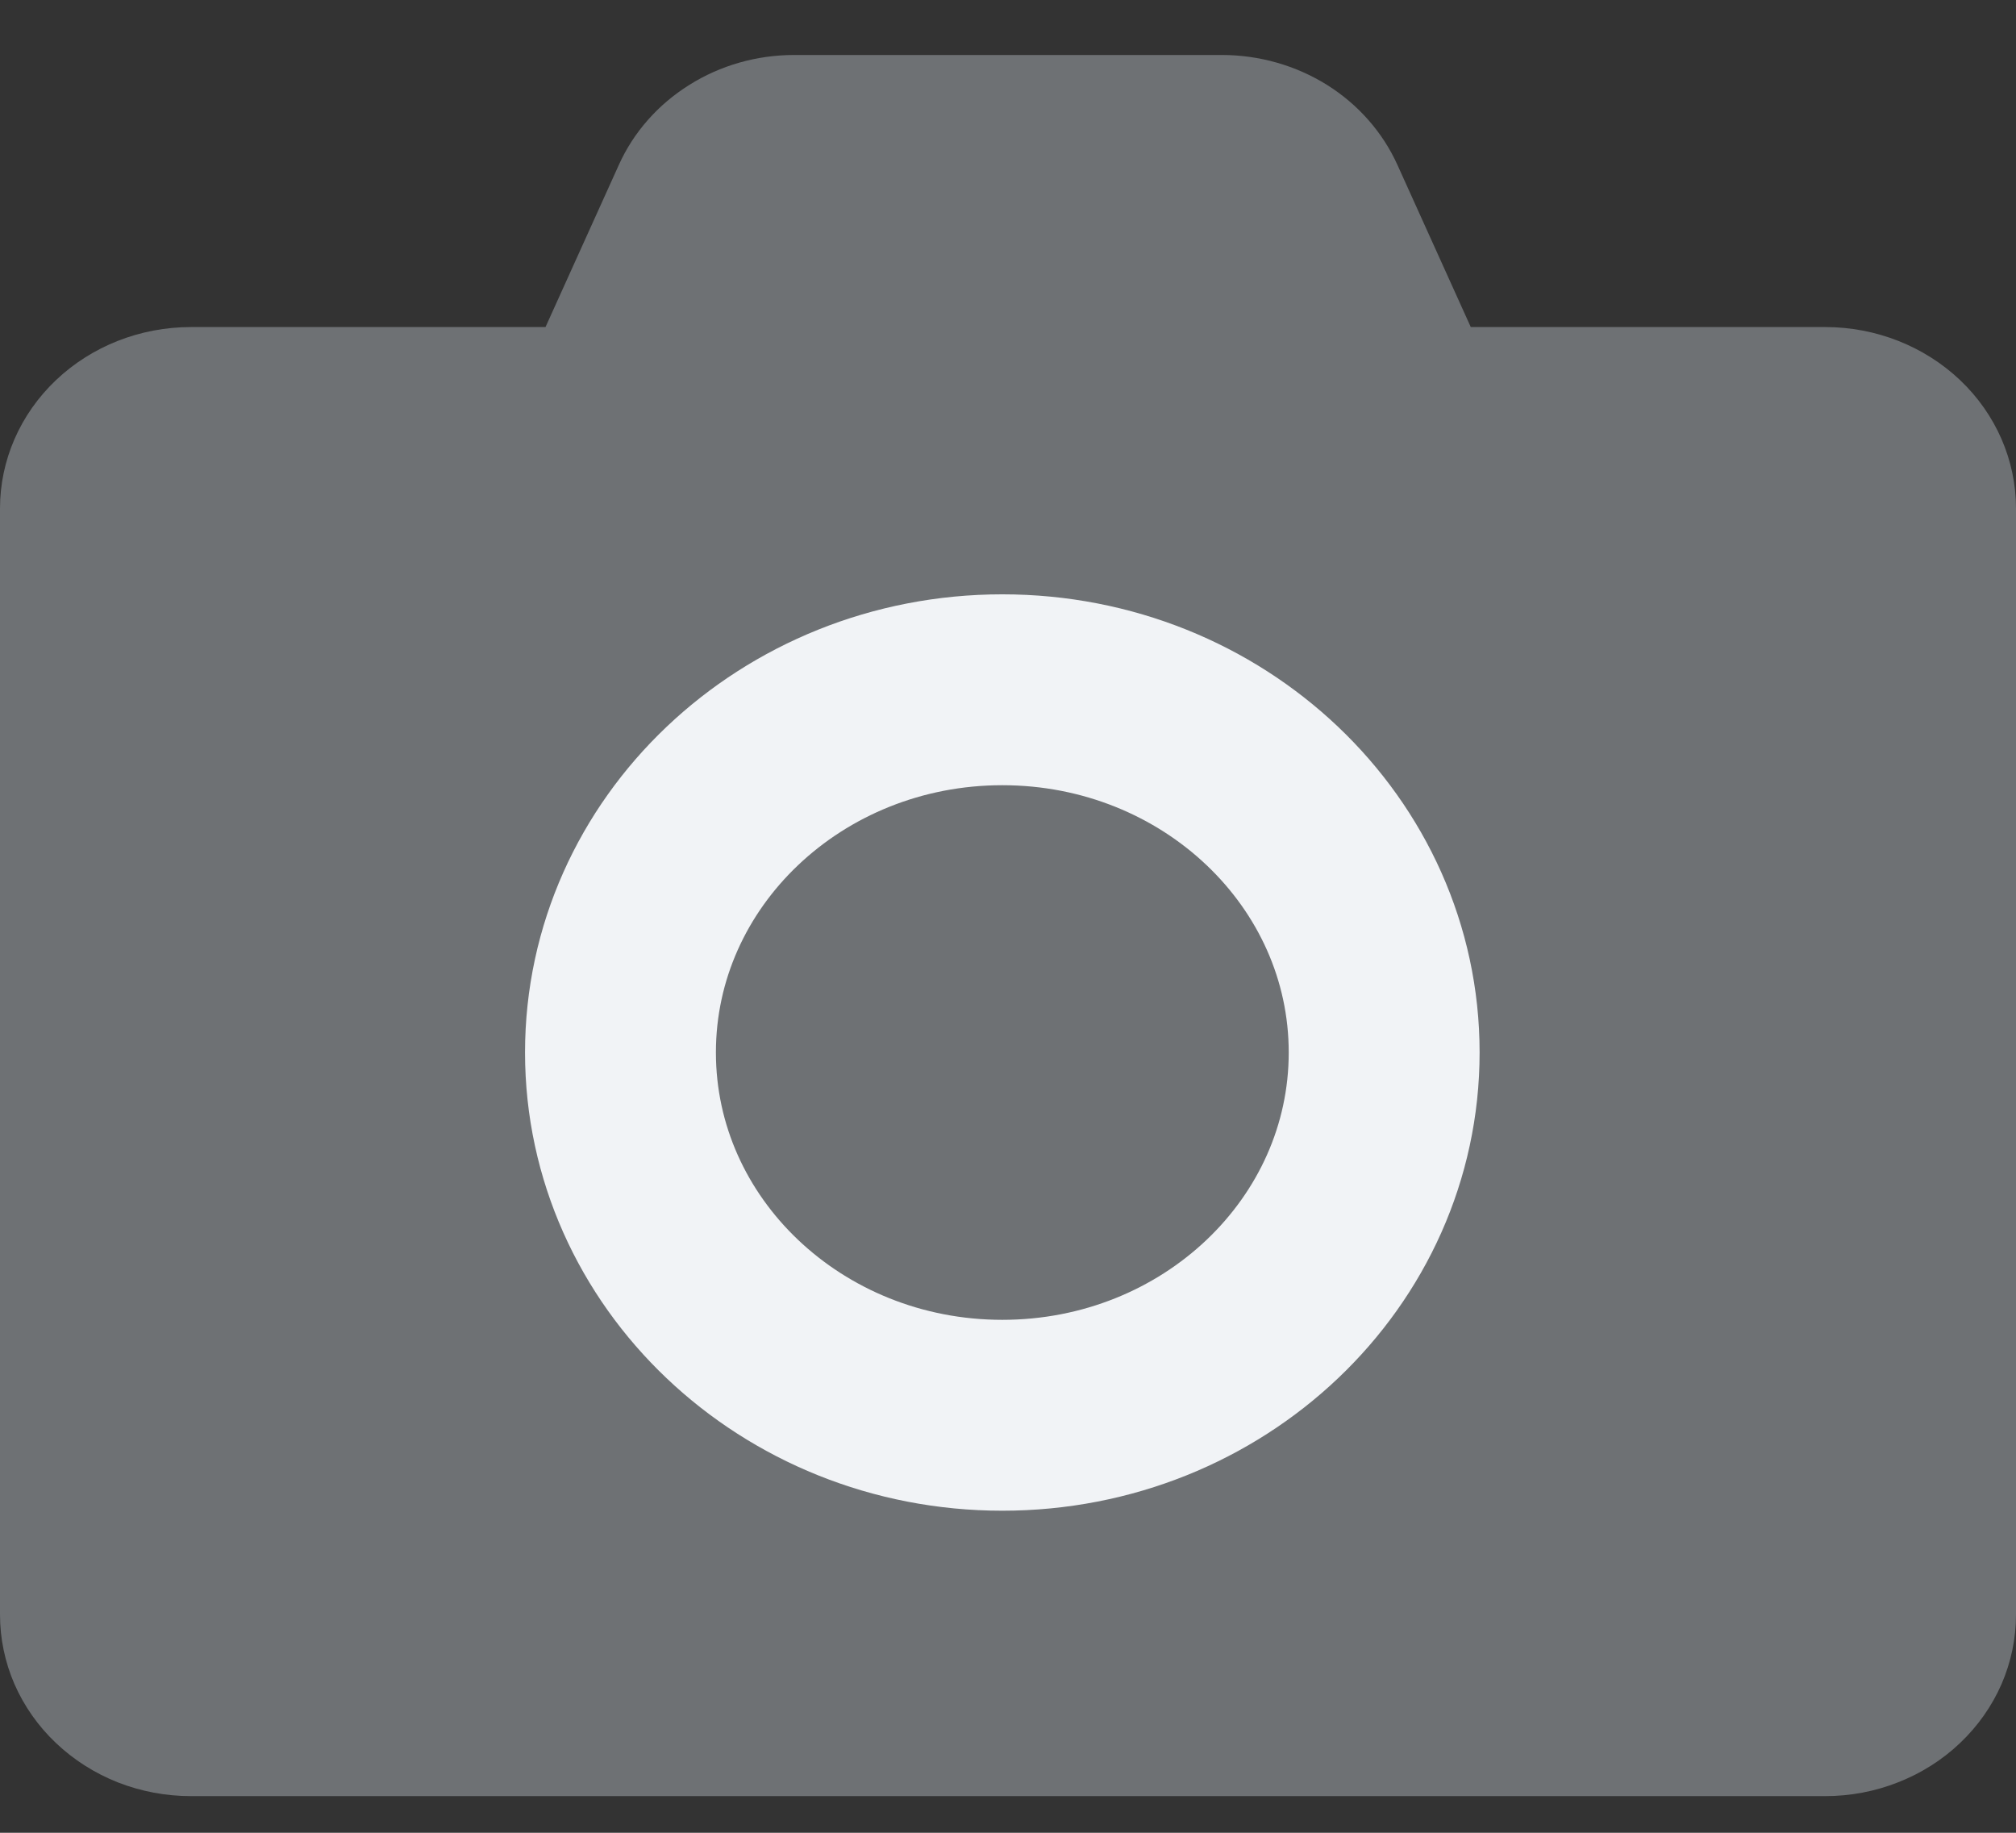 <svg width="22" height="20" viewBox="0 0 22 20" fill="none" xmlns="http://www.w3.org/2000/svg">
<rect x="0" y="0" width="22" height="20" fill="#333333" stroke="none"/>
<path d="M2.084 19.6C1.81 19.6 1.539 19.549 1.286 19.45C1.033 19.35 0.804 19.204 0.61 19.02C0.417 18.837 0.263 18.618 0.158 18.378C0.054 18.138 -0 17.88 2.40176e-07 17.62V5.548C0 5.023 0.22 4.519 0.611 4.148C1.002 3.777 1.531 3.569 2.084 3.569H5.953L6.753 1.8C6.913 1.444 7.18 1.141 7.52 0.928C7.859 0.714 8.258 0.6 8.665 0.6H13.334C13.742 0.6 14.141 0.714 14.482 0.927C14.822 1.14 15.089 1.444 15.25 1.8L16.05 3.569H19.919C20.471 3.569 21 3.778 21.391 4.149C21.781 4.52 22 5.023 22 5.548V17.62C22 17.88 21.946 18.138 21.842 18.378C21.737 18.618 21.584 18.836 21.39 19.02C21.197 19.204 20.967 19.35 20.714 19.449C20.462 19.549 20.191 19.6 19.917 19.6H2.084Z" fill="#6E7174"/>
<path d="M10.938 14.454C12.664 14.454 14.063 13.125 14.063 11.485C14.063 9.846 12.664 8.517 10.938 8.517C9.213 8.517 7.813 9.846 7.813 11.485C7.813 13.125 9.213 14.454 10.938 14.454Z" fill="#6E7174"/>
<path d="M10.938 15.444C13.24 15.444 15.105 13.672 15.105 11.485C15.105 9.299 13.24 7.527 10.938 7.527C8.637 7.527 6.771 9.299 6.771 11.485C6.771 13.672 8.637 15.444 10.938 15.444Z" stroke="#F1F3F6" stroke-width="2.083" stroke-miterlimit="10"/>
</svg>
